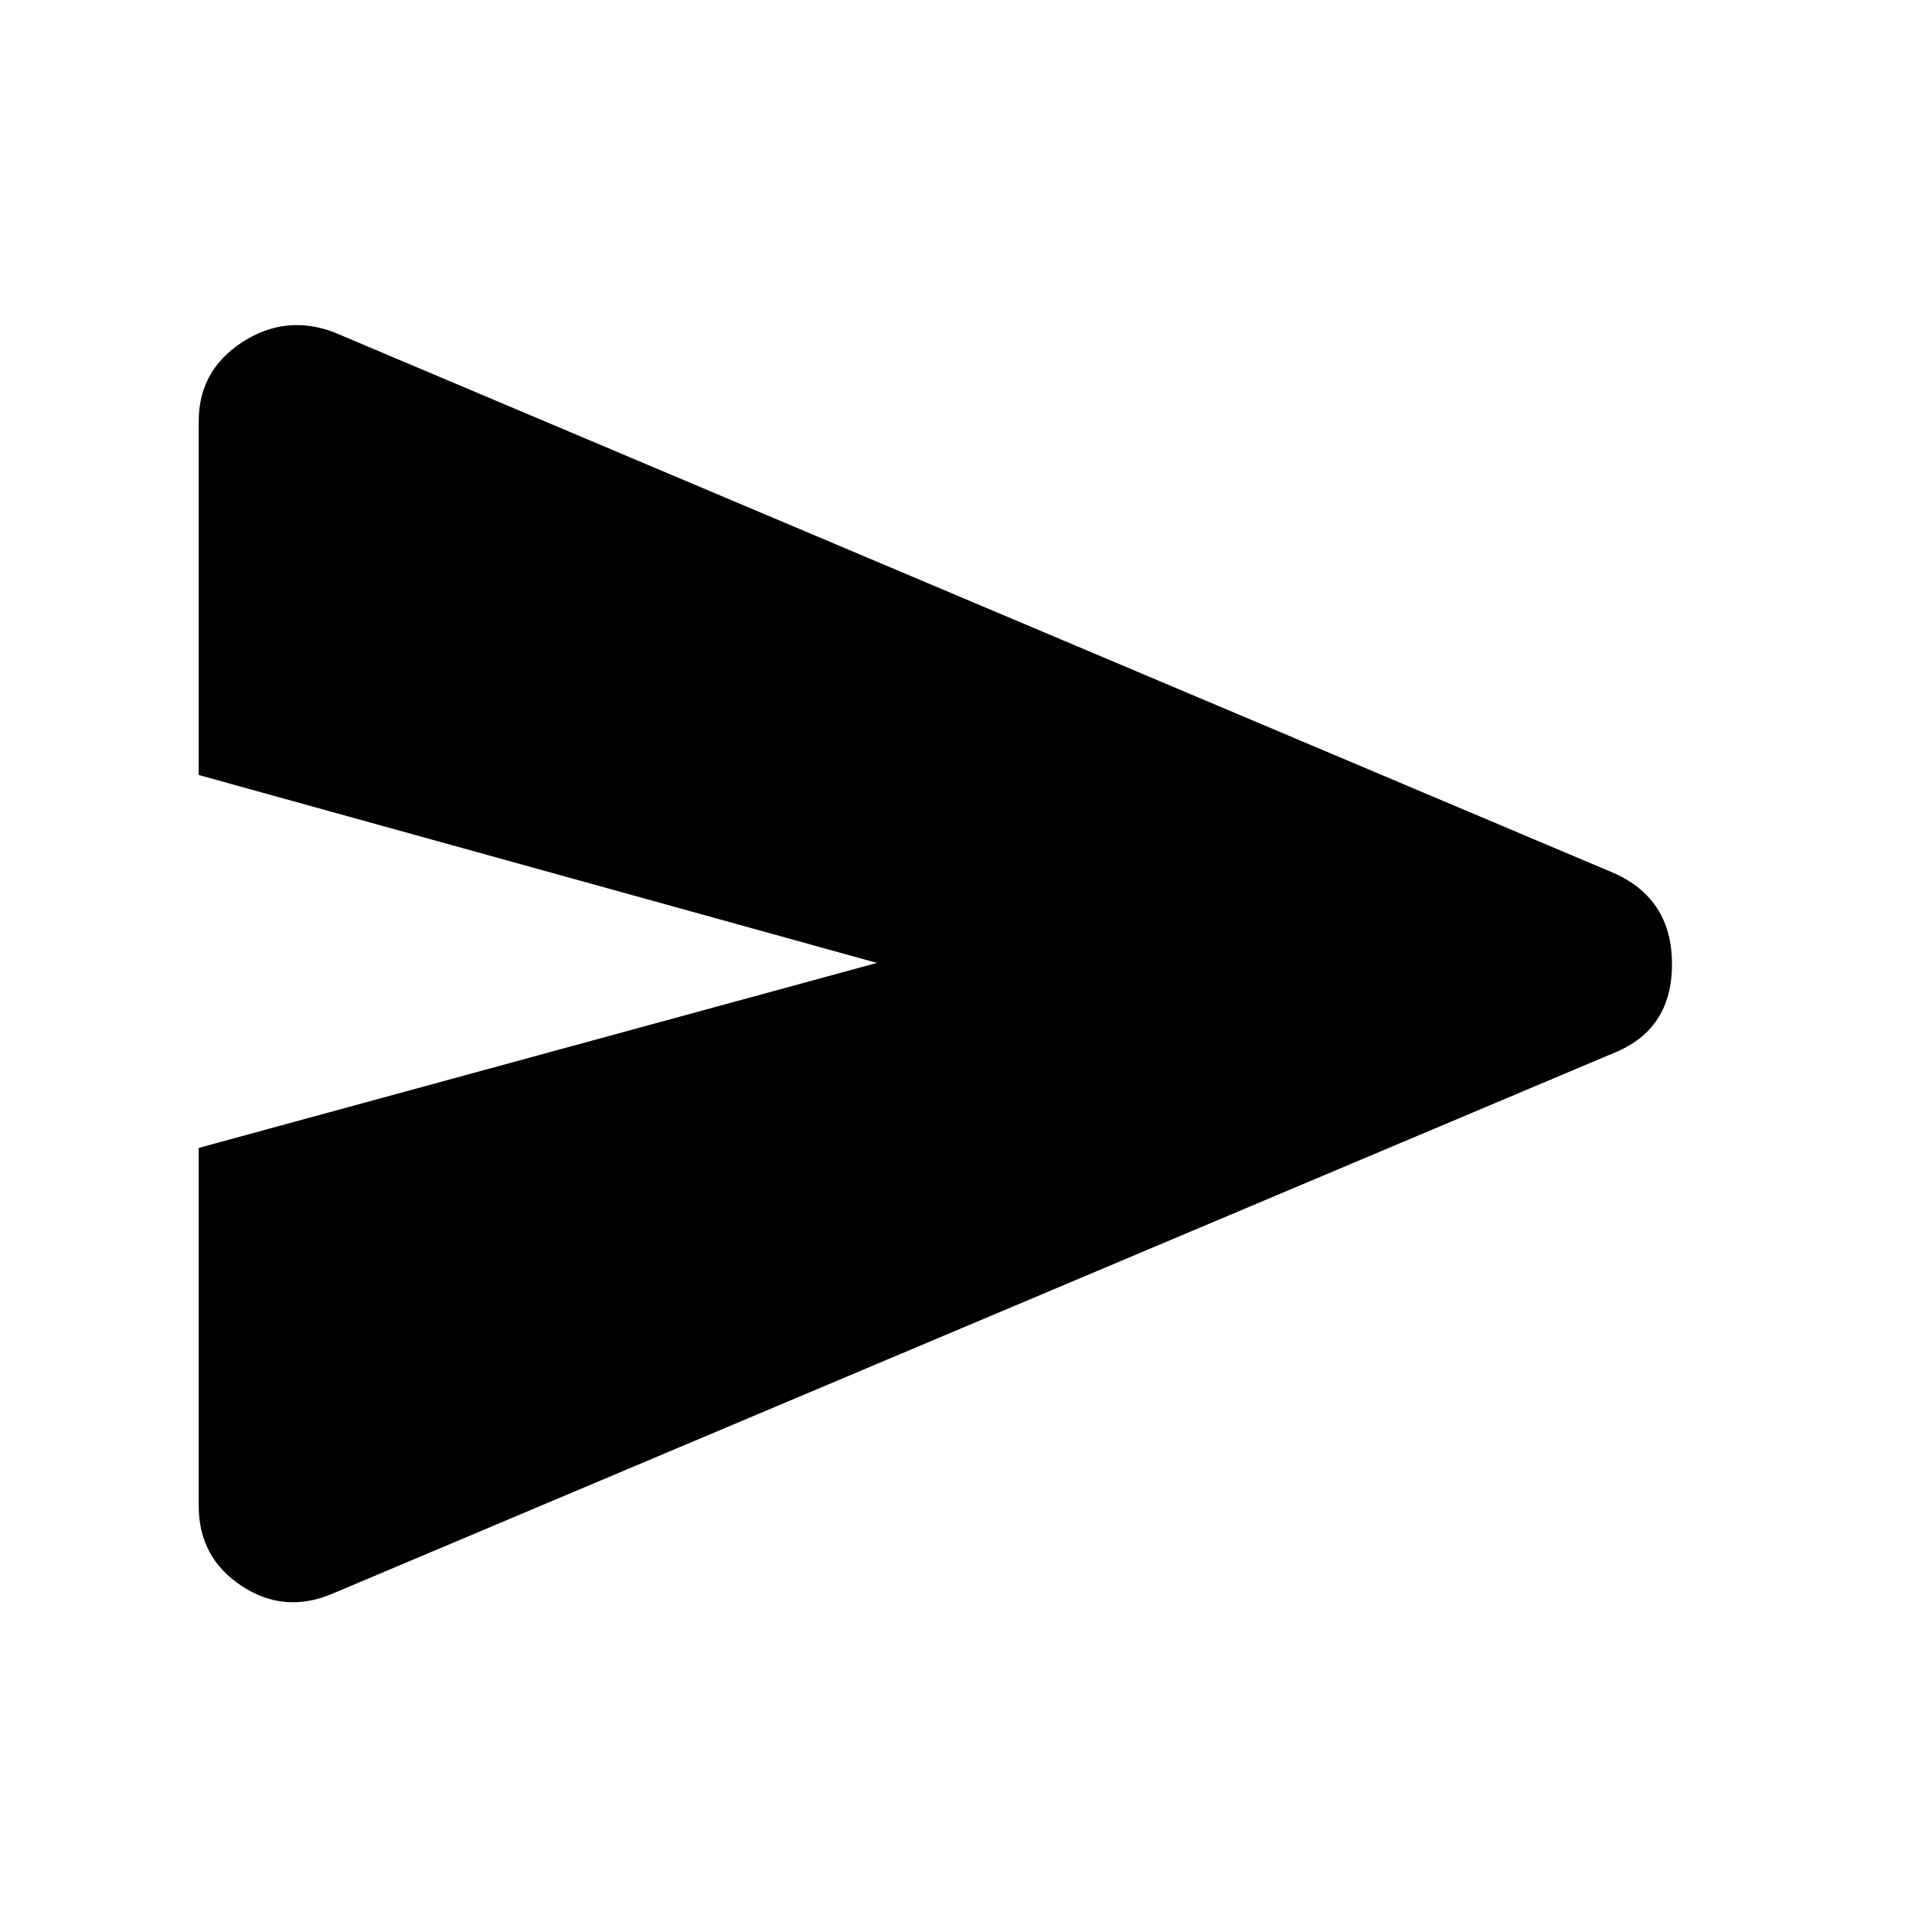 <svg xmlns="http://www.w3.org/2000/svg" height="40" viewBox="0 -960 960 960" width="40"><path d="M165.7-168.33q-24.06 10.5-45.51-3.55t-21.45-39.87v-177.86l337-91.93-337-93.36v-175.75q0-25.16 21.45-39.21t45.51-5.15l636.1 268.78q29 12.84 29 45.36 0 32.52-29 44.13L165.7-168.33Z"/></svg>